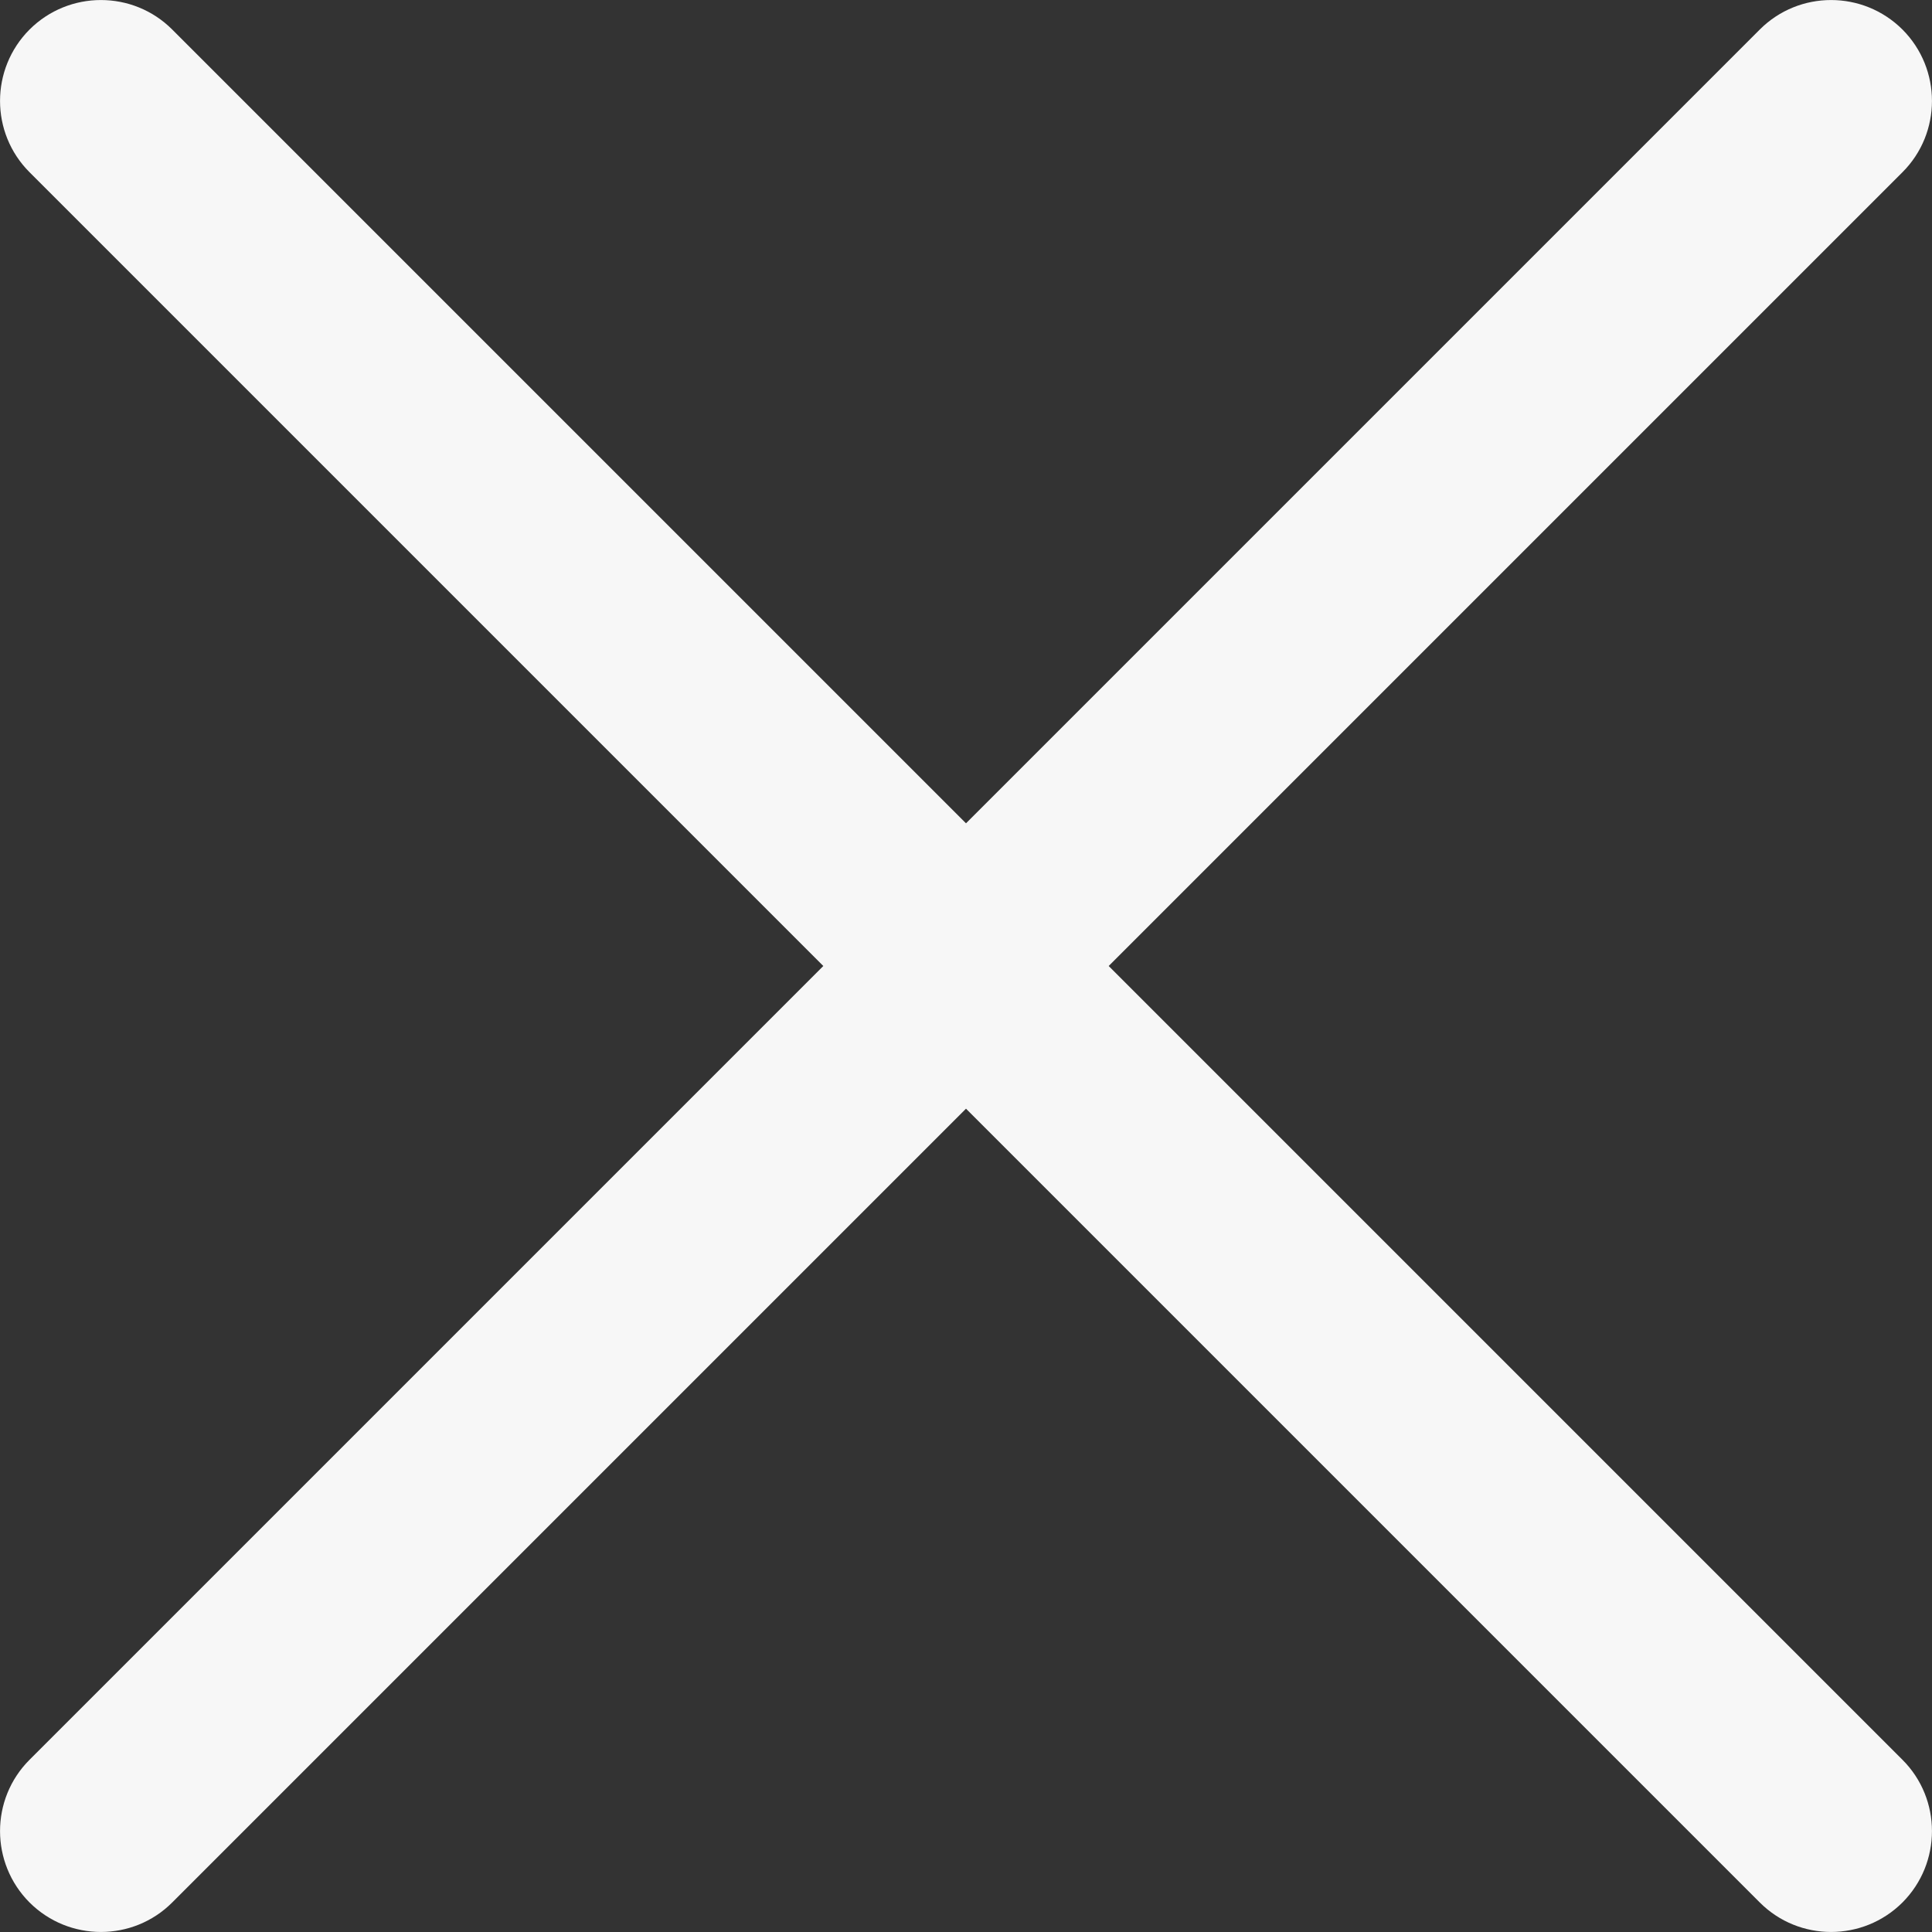 <svg width="14" height="14" viewBox="0 0 14 14" fill="none" xmlns="http://www.w3.org/2000/svg">
<rect x="0" y="0" width="14" height="14" fill="#333333" stroke="none"/>
<path d="M0.214 1.248C-0.071 0.963 -0.071 0.5 0.214 0.214C0.5 -0.071 0.963 -0.071 1.248 0.214L7 5.966L12.752 0.214C13.037 -0.071 13.5 -0.071 13.786 0.214C14.071 0.5 14.071 0.963 13.786 1.248L8.034 7L13.786 12.752C14.071 13.037 14.071 13.5 13.786 13.786C13.5 14.071 13.037 14.071 12.752 13.786L7 8.034L1.248 13.786C0.963 14.071 0.5 14.071 0.214 13.786C-0.071 13.5 -0.071 13.037 0.214 12.752L5.966 7L0.214 1.248Z" fill="#F7F7F7"/>
</svg>
